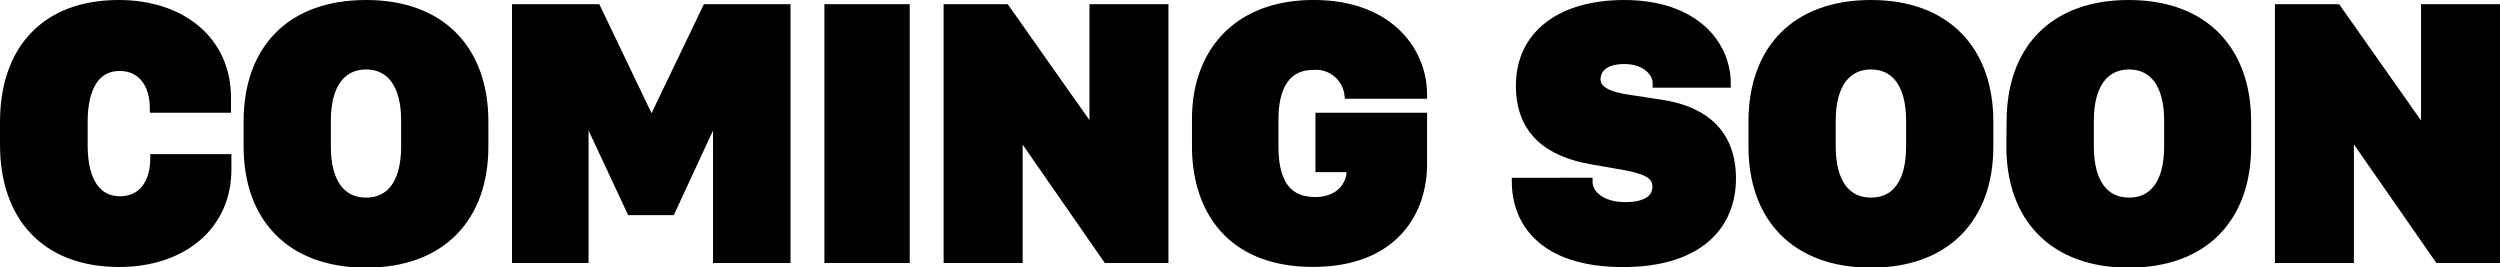 <svg id="Layer_1" data-name="Layer 1" xmlns="http://www.w3.org/2000/svg" viewBox="0 0 299.46 31.98"><defs><style>.cls-1{stroke:#000;stroke-miterlimit:10;}</style></defs><title>coming-soon</title><path class="cls-1" d="M10,17.4c0,4.3,1.6,6.61,4.37,6.61s4.13-2.2,4.13-5.05h8.72V20.3c0,6.79-5.38,11.18-12.94,11.18C5.36,31.48.5,25.9.5,17.33v-2.7C.5,6,5.36.5,14.23.5c7.56,0,12.94,4.37,12.94,11.21V13H18.45c0-2.85-1.4-5-4.13-5S10,10.28,10,14.61Z"/><path class="cls-1" d="M29.68,14.56C29.68,6,34.69.5,43.85.5S58,6.1,58,14.56v3c0,8.41-5,14-14.15,14s-14.17-5.56-14.17-14Zm9.45,3c0,4.33,1.78,6.61,4.72,6.61s4.7-2.28,4.7-6.61V14.43c0-4.31-1.78-6.61-4.7-6.61s-4.72,2.3-4.72,6.61Z"/><path class="cls-1" d="M61.83,31V1h9.64l6.42,13.39h.31L84.63,1h9.56V31H85.91V14.27h-.42l-5.1,11H75.56l-5.14-11H70V31Z"/><path class="cls-1" d="M99.25,31V1h9.22V31Z"/><path class="cls-1" d="M113.53,31V1h6.92L130.67,15.5H131V1h8.46V31h-6.86L122.34,16.22H122V31Z"/><path class="cls-1" d="M161.54,11.33a3.92,3.92,0,0,0-4.24-3.45c-3.08,0-4.66,2.29-4.66,6.44v3.16c0,3.37.86,6.62,4.9,6.62,2.9,0,4.26-1.89,4.26-3.63v-.35h-3.73V14h12.37v5.63c0,5.89-3.61,11.84-13.16,11.84-10.11,0-14-6.61-14-13.95V14.21C143.3,6.34,148.13.5,157.36.5c9,0,13.08,5.58,13.08,10.83Z"/><path class="cls-1" d="M190.26,21.79c0,1.41,1.51,2.92,4.39,2.92s3.78-1.12,3.78-2.35c0-1.54-1.49-2.06-4.2-2.55l-3.62-.63c-5-.88-8.53-3.37-8.53-8.92,0-6.2,5-9.76,12.46-9.76C203,.5,206.82,5.31,206.82,10h-8.35c0-1.25-1.25-2.83-3.91-2.83-2.35,0-3.34,1.07-3.34,2.35s1.48,2,3.91,2.33l3.85.59c4.15.62,8.46,2.75,8.46,8.94,0,5.85-4.2,10.11-13,10.11-9.84,0-12.83-5.07-12.85-9.69Z"/><path class="cls-1" d="M209.94,14.56C209.94,6,215,.5,224.12.5s14.15,5.6,14.15,14.06v3c0,8.41-5,14-14.15,14s-14.18-5.56-14.18-14Zm9.45,3c0,4.33,1.78,6.61,4.73,6.61s4.7-2.28,4.7-6.61V14.43c0-4.31-1.78-6.61-4.7-6.61s-4.73,2.3-4.73,6.61Z"/><path class="cls-1" d="M240.86,14.56C240.86,6,245.87.5,255,.5s14.15,5.6,14.15,14.06v3c0,8.41-5,14-14.15,14s-14.17-5.56-14.17-14Zm9.45,3c0,4.33,1.78,6.61,4.72,6.61s4.7-2.28,4.7-6.61V14.43c0-4.31-1.78-6.61-4.7-6.61s-4.72,2.3-4.72,6.61Z"/><path class="cls-1" d="M273,31V1h6.93L290.14,15.5h.36V1H299V31H292.1L281.82,16.22h-.36V31Z"/></svg>